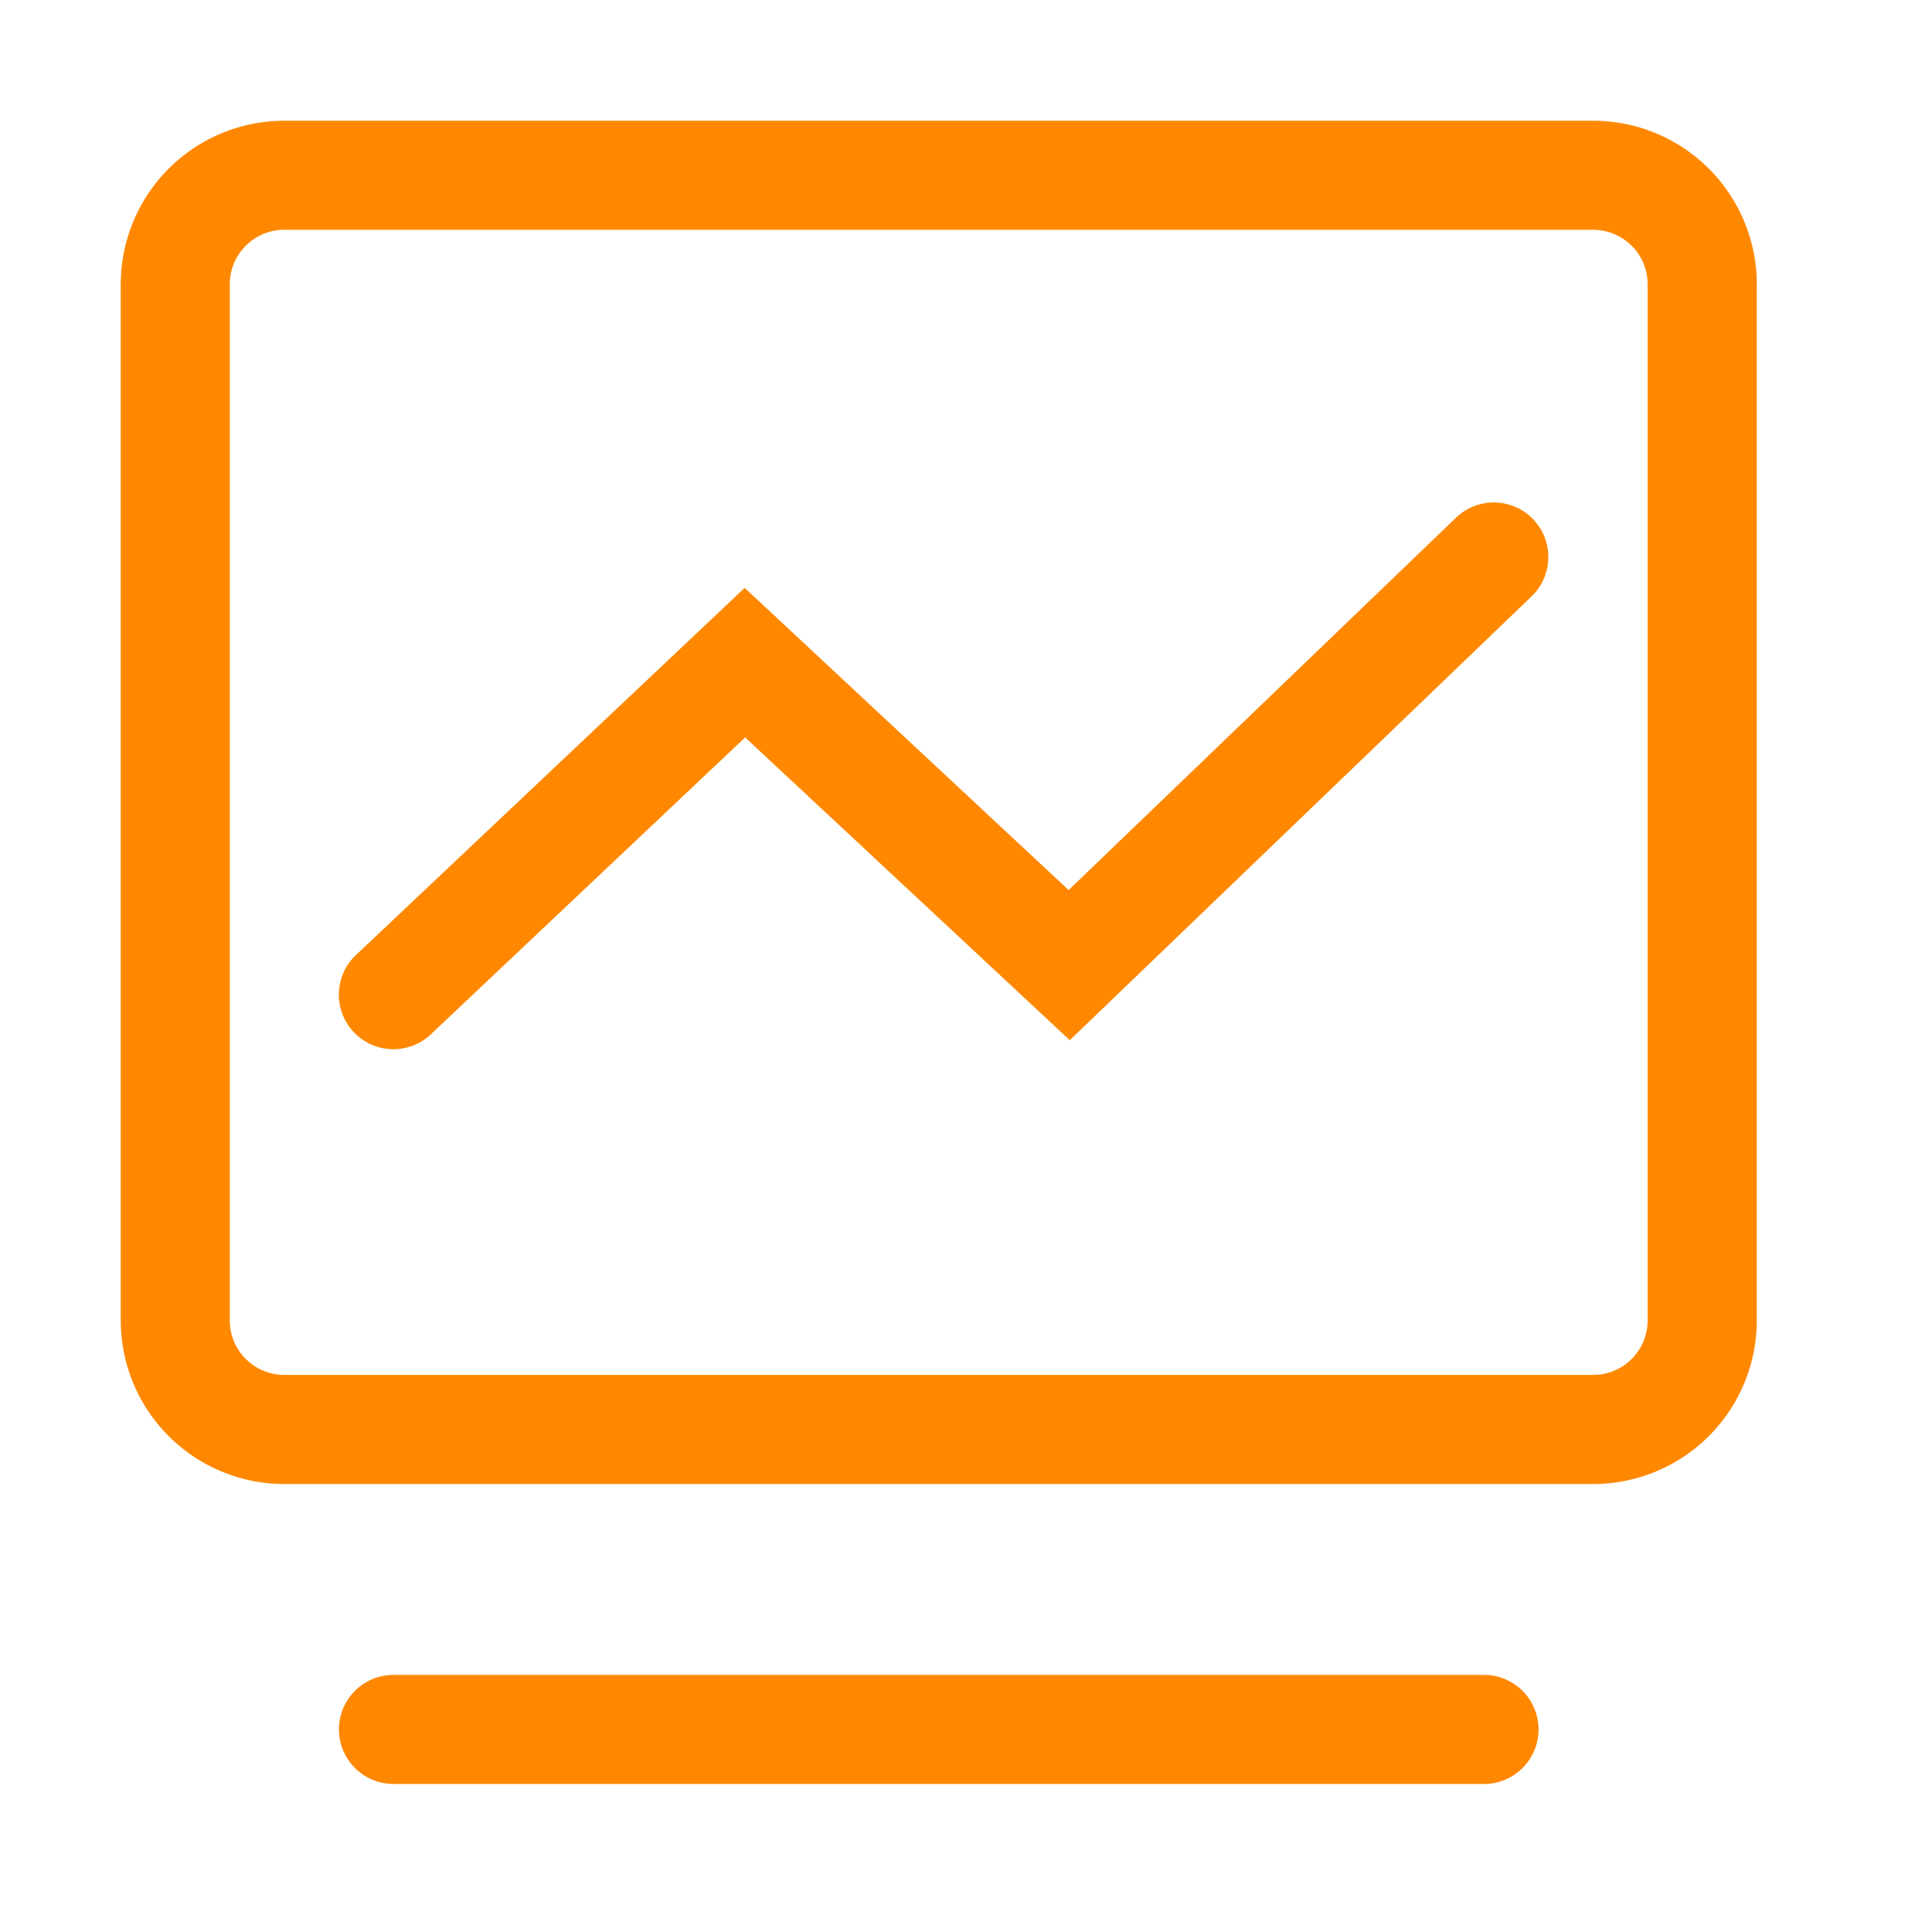 <?xml version="1.0" standalone="no"?><!DOCTYPE svg PUBLIC "-//W3C//DTD SVG 1.1//EN" "http://www.w3.org/Graphics/SVG/1.1/DTD/svg11.dtd"><svg t="1577241795164" class="icon" viewBox="0 0 1024 1024" version="1.1" xmlns="http://www.w3.org/2000/svg" p-id="2158" width="74" height="74" xmlns:xlink="http://www.w3.org/1999/xlink"><defs><style type="text/css"></style></defs><path d="M786.56 887.744a28.896 28.896 0 0 1 0 57.792H208.544a28.896 28.896 0 0 1 0-57.792zM844.416 64a86.72 86.72 0 0 1 86.72 86.72V699.84a86.72 86.72 0 0 1-86.72 86.72H150.72A86.72 86.72 0 0 1 64 699.84V150.72A86.72 86.72 0 0 1 150.72 64h693.664z m0 57.792H150.72a28.896 28.896 0 0 0-28.928 28.928V699.84c0 15.968 12.96 28.896 28.928 28.896h693.664a28.896 28.896 0 0 0 28.896-28.896V150.72a28.896 28.896 0 0 0-28.896-28.928z" fill="#ff8800" p-id="2159"></path><path d="M228.352 548.224l166.592-157.376 172.064 160.48 244.768-235.264a28.896 28.896 0 0 0-40.064-41.664L566.4 471.744l-171.712-160.16-206.016 194.592a28.896 28.896 0 1 0 39.68 42.048z" fill="#ff8800" p-id="2160"></path></svg>